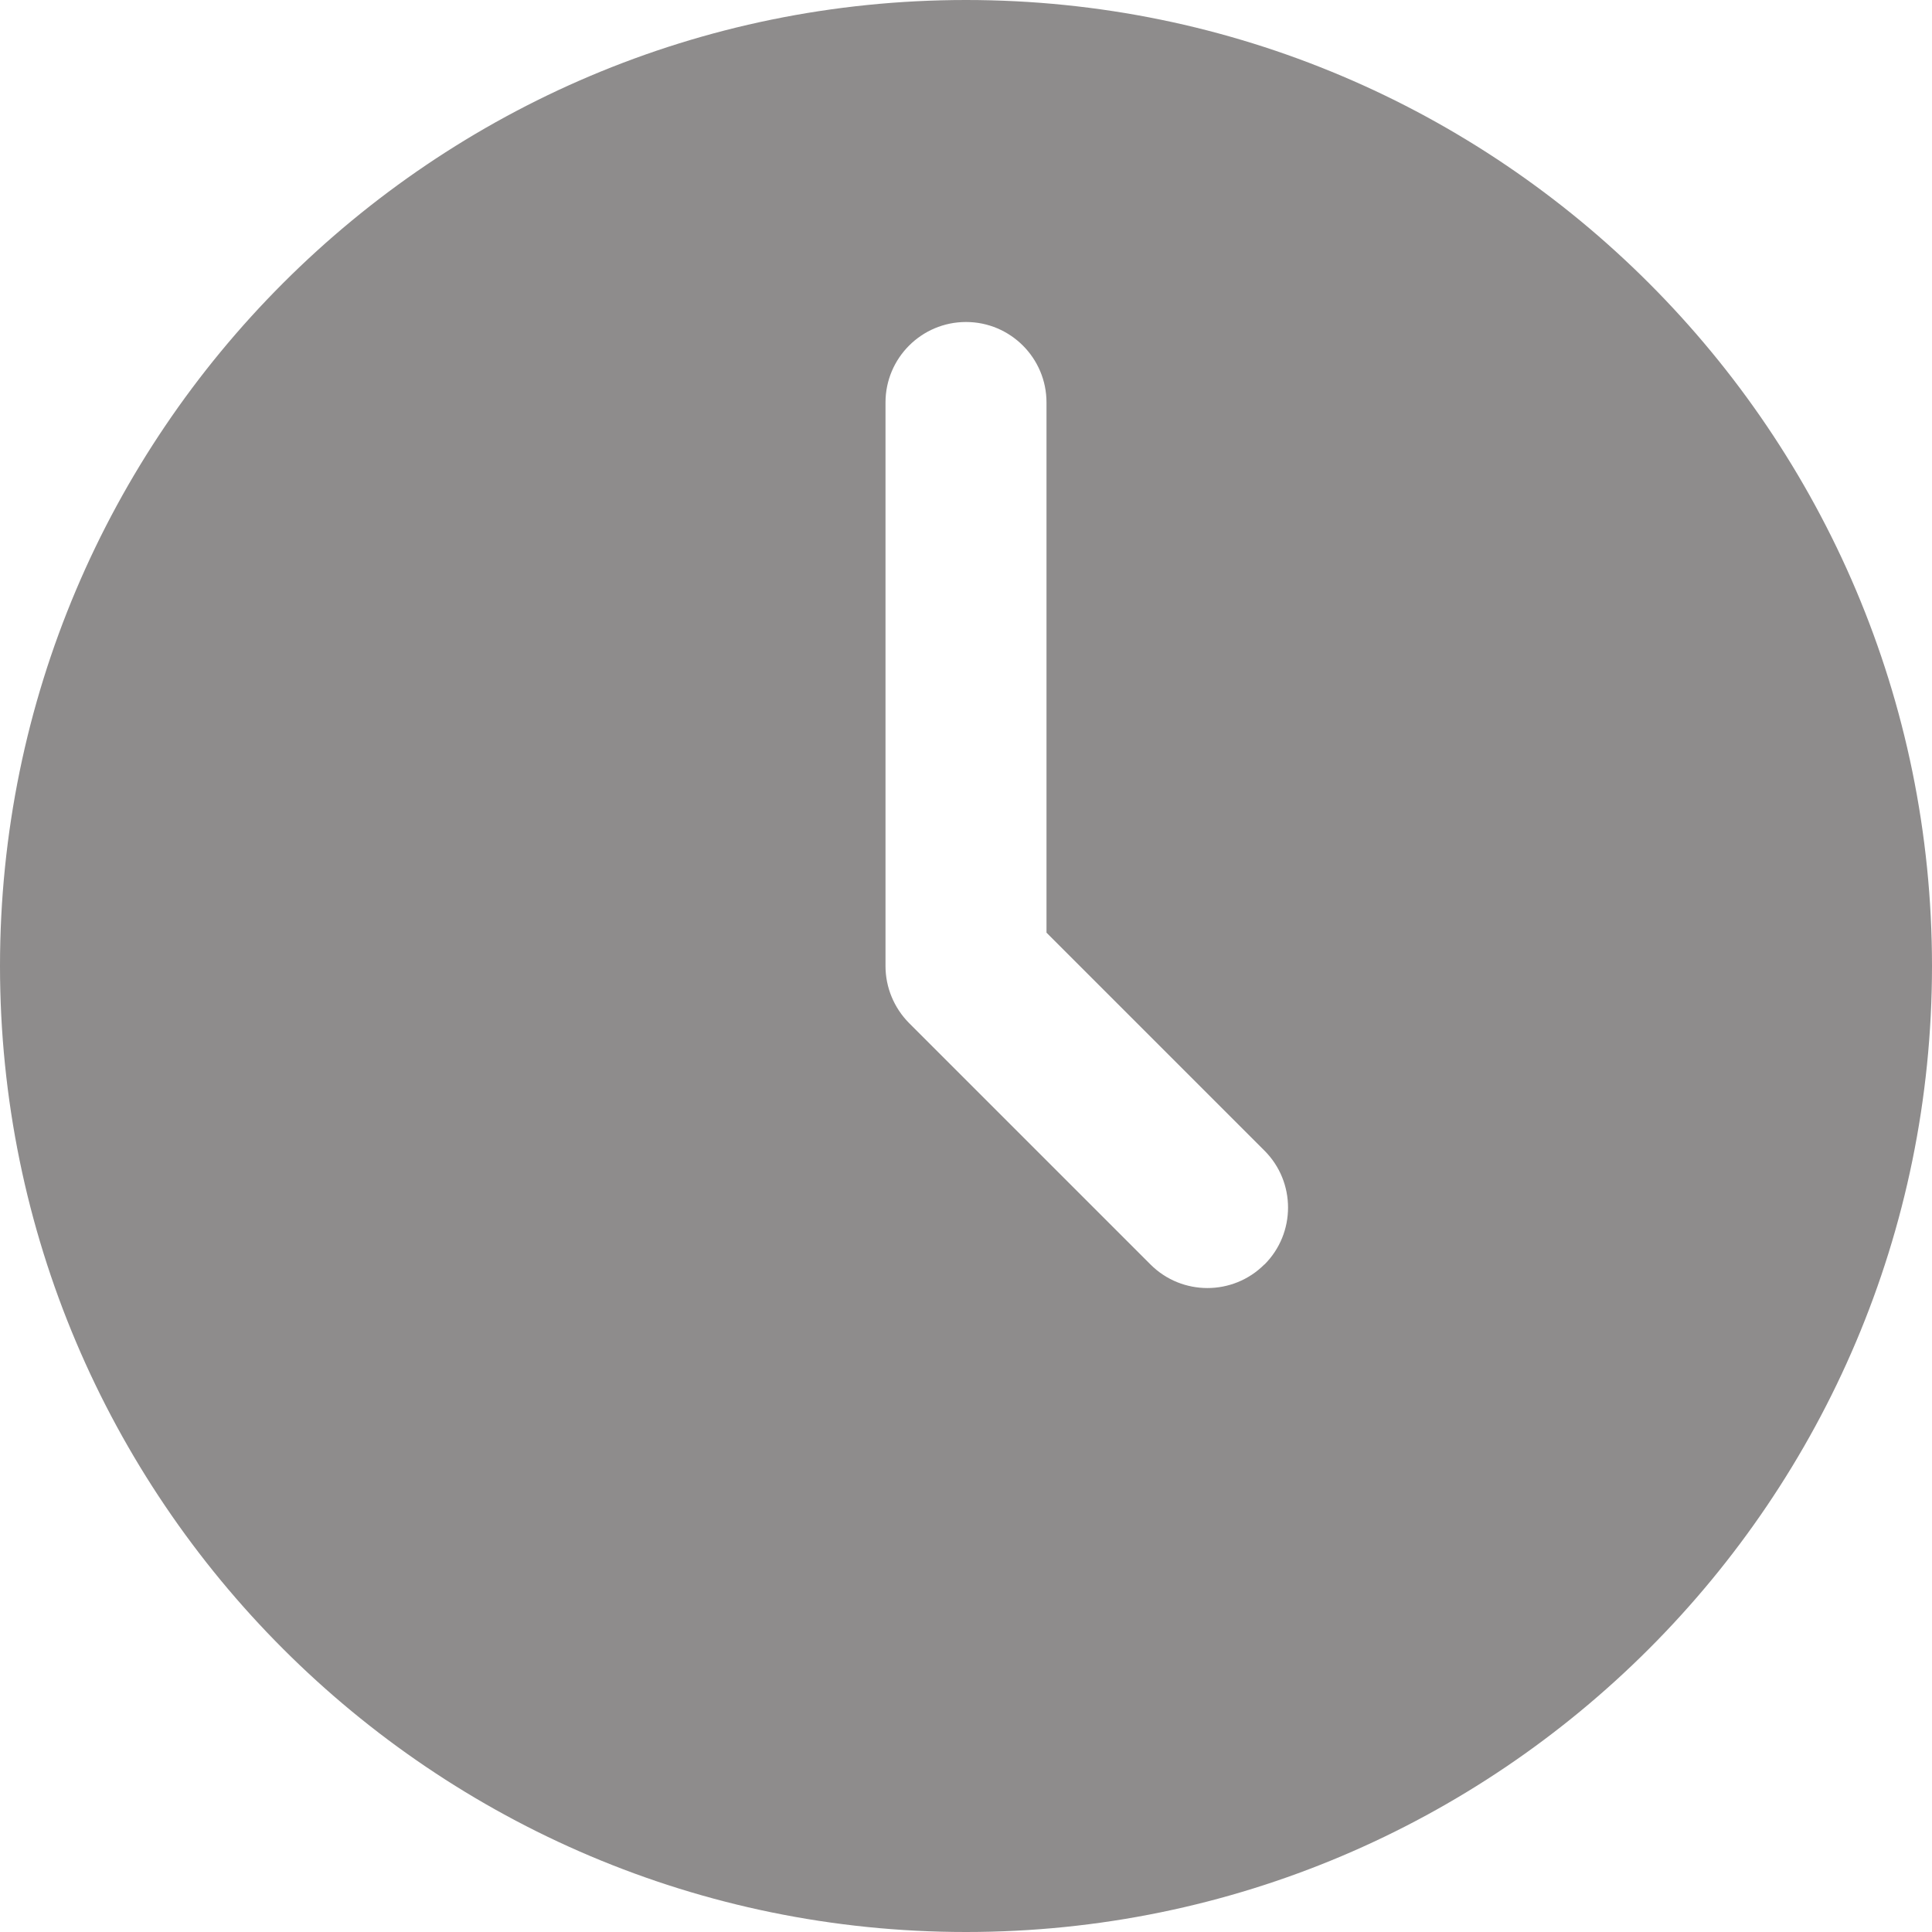 <svg xmlns="http://www.w3.org/2000/svg" width="12" height="12" viewBox="0 0 12 12">
  <path fill="rgb(142,140,140)" fill-rule="evenodd" d="M12 6c0-3.311-2.689-6-6-6S0 2.689 0 6s2.689 6 6 6 6-2.689 6-6zM7.854 7.854c.195-.195.195-.512 0-.707L6.5 5.793V2.5c0-.276-.224-.5-.5-.5-.276 0-.5.224-.5.5V6c0 .133.053.26.146.354l1.5 1.5c.195.195.512.195.707 0z"/>
</svg>
